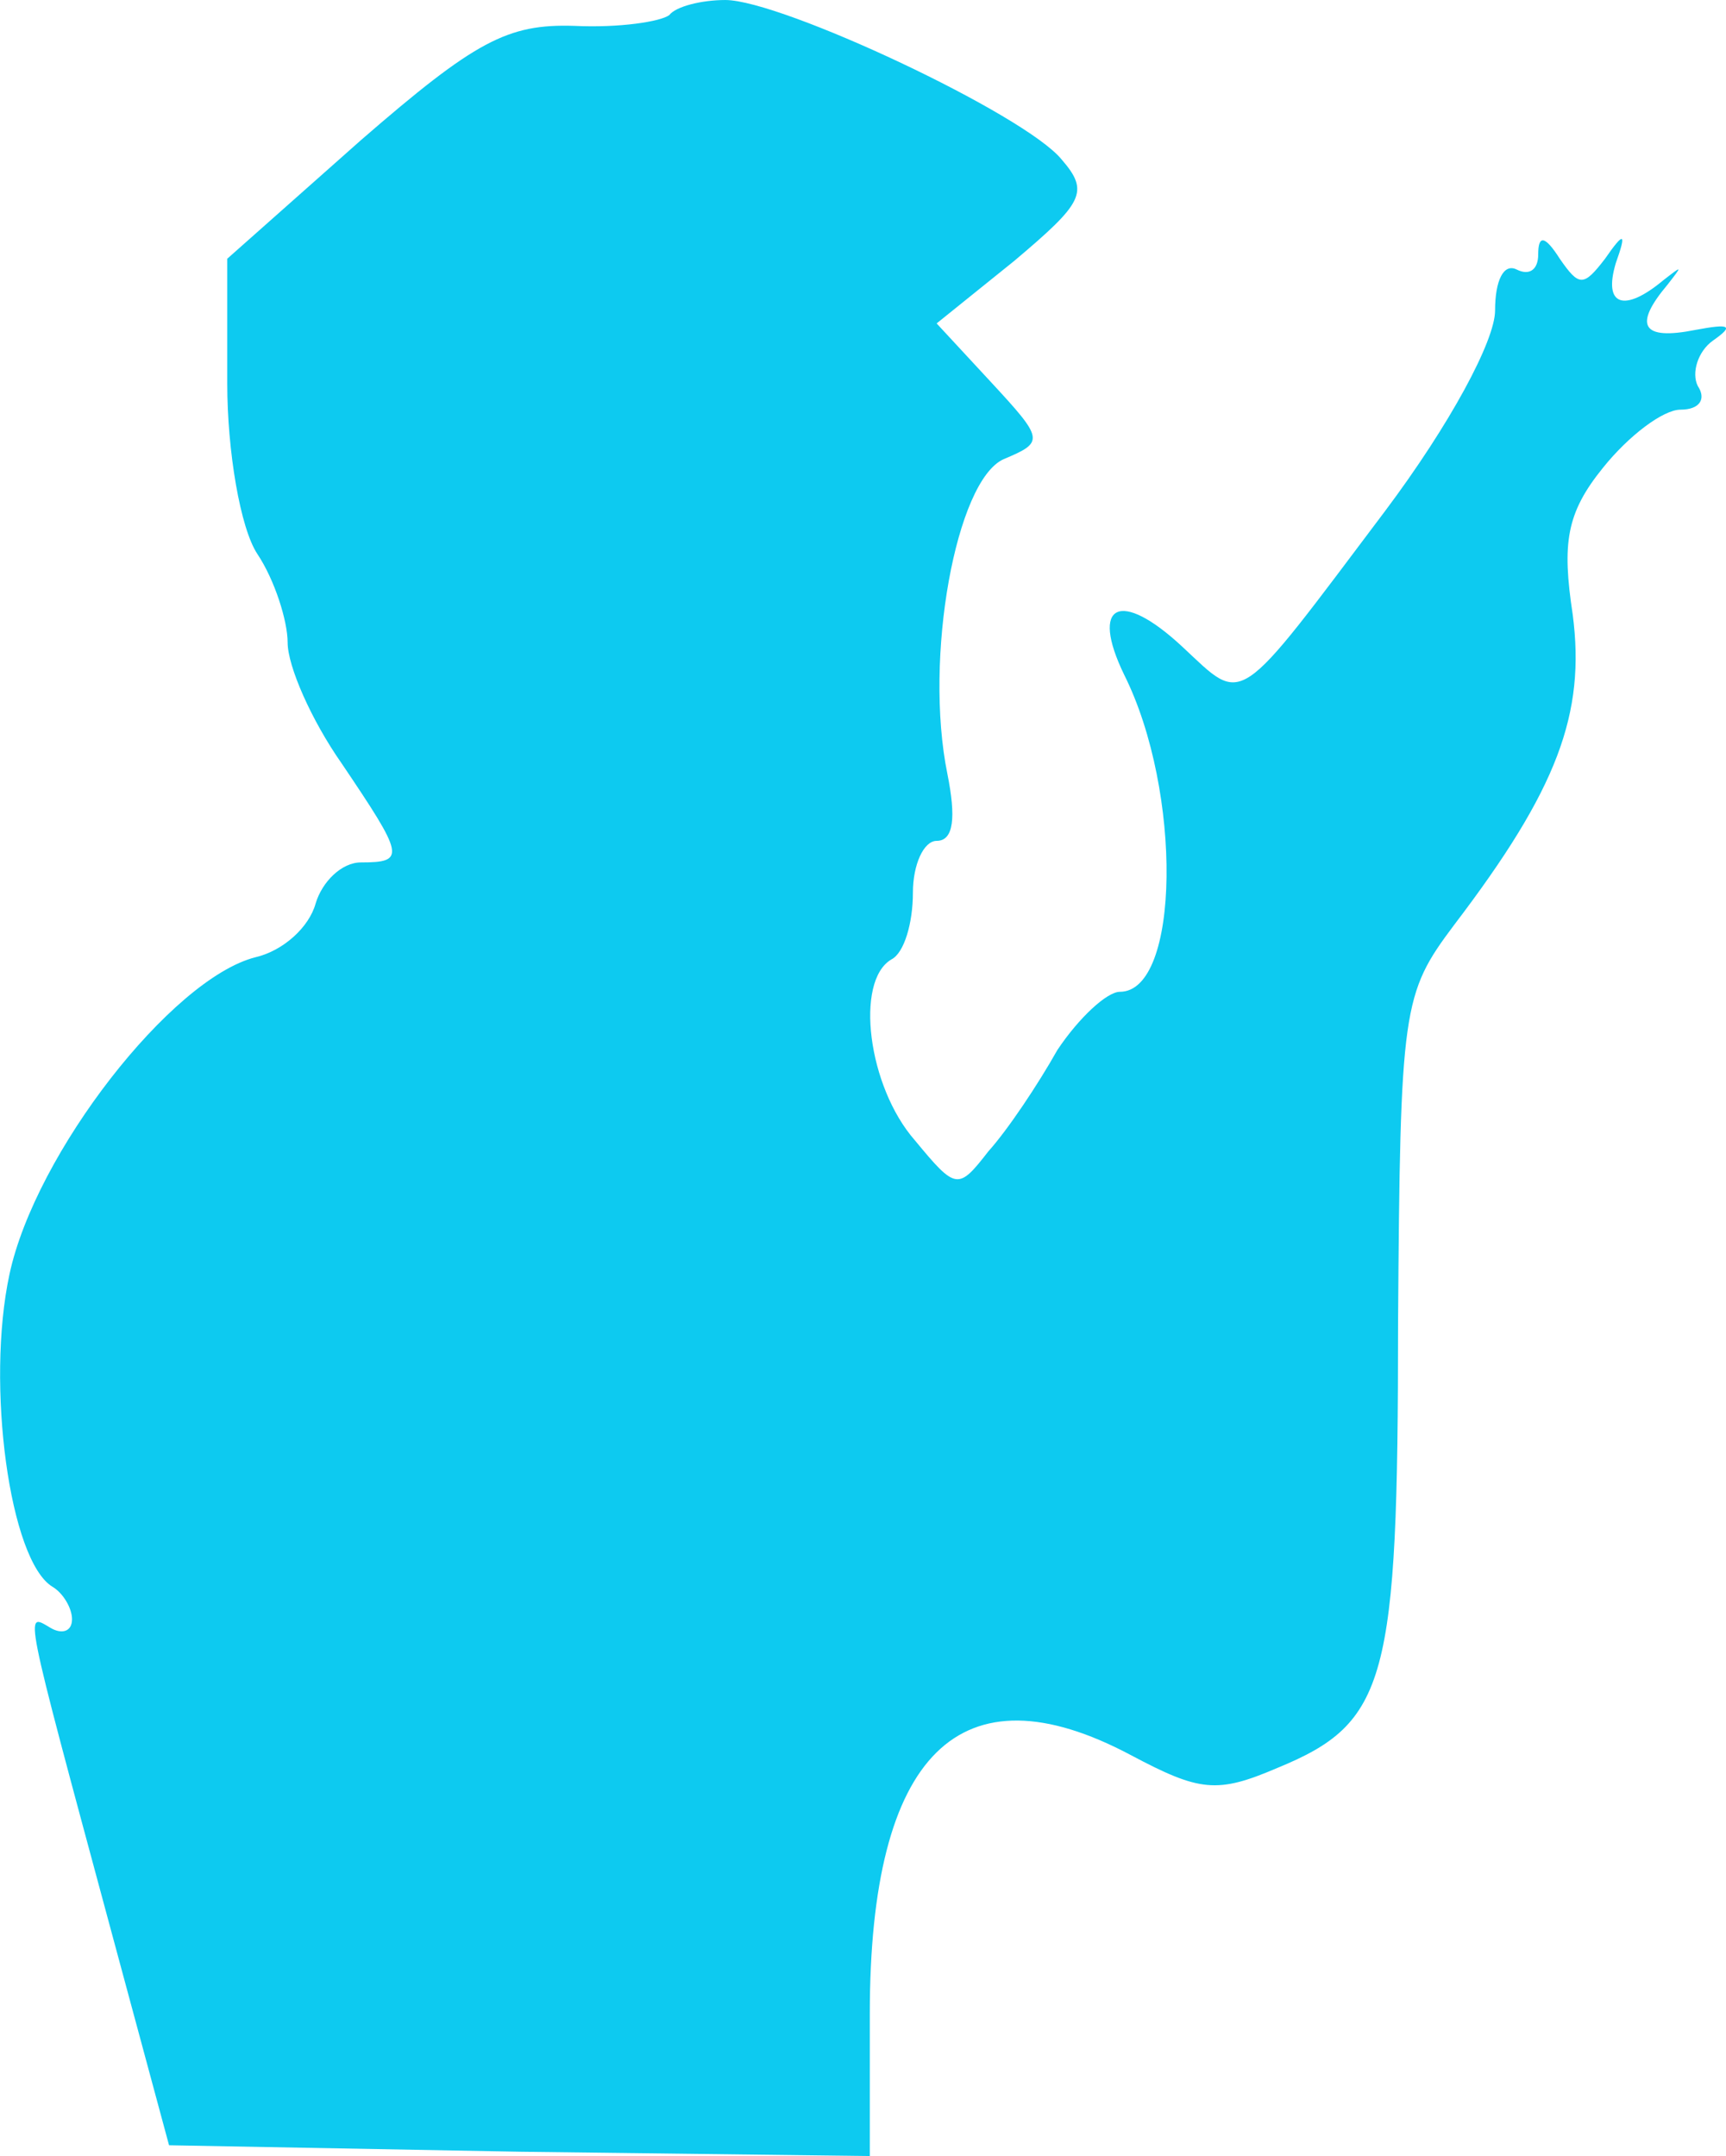 <svg xmlns="http://www.w3.org/2000/svg" version="1.0" preserveAspectRatio="xMidYMid meet" viewBox="91.66 51 80.05 100">

<g transform="translate(0,228) scale(0.1,-0.1)" fill="#000000" stroke="none">
<path fill="#0dcaf0" d="M1227 1763 c-4 -3 -23 -6 -44 -5 -31 1 -46 -7 -99 -53 l-62 -55 0 -58 c0 -31 6 -67 14 -79 8 -12 14 -31 14 -41 0 -11 11 -36 25 -56 29 -43 30 -46 9 -46 -9 0 -18 -9 -21 -19 -3 -11 -15 -22 -28 -25 -39 -10 -102 -91 -114 -147 -11 -51 0 -133 20 -145 5 -3 9 -10 9 -15 0 -6 -5 -7 -10 -4 -12 7 -13 12 28 -140 l27 -100 163 -3 162 -2 0 66 c0 121 42 162 121 120 32 -17 40 -18 68 -6 51 21 56 40 56 206 1 147 2 153 26 185 48 63 61 98 55 144 -5 33 -3 47 14 68 12 15 28 27 36 27 9 0 12 5 8 11 -3 6 0 16 7 21 10 7 8 8 -8 5 -25 -5 -29 2 -13 21 7 9 7 9 -2 2 -18 -15 -28 -12 -22 8 5 14 4 15 -5 2 -10 -13 -12 -13 -21 0 -7 11 -10 11 -10 2 0 -7 -4 -10 -10 -7 -6 3 -10 -5 -10 -19 0 -14 -21 -53 -51 -93 -70 -93 -65 -90 -94 -63 -29 27 -43 20 -27 -13 27 -54 26 -147 -2 -147 -6 0 -19 -12 -29 -27 -9 -16 -23 -37 -32 -47 -14 -18 -15 -18 -34 5 -22 25 -28 74 -11 84 6 3 10 17 10 31 0 13 5 24 11 24 8 0 9 11 5 31 -11 54 4 136 26 146 19 8 19 9 -6 36 l-25 27 36 29 c32 27 35 32 22 47 -17 21 -130 74 -156 74 -11 0 -23 -3 -26 -7z"/>
</g>
</svg>